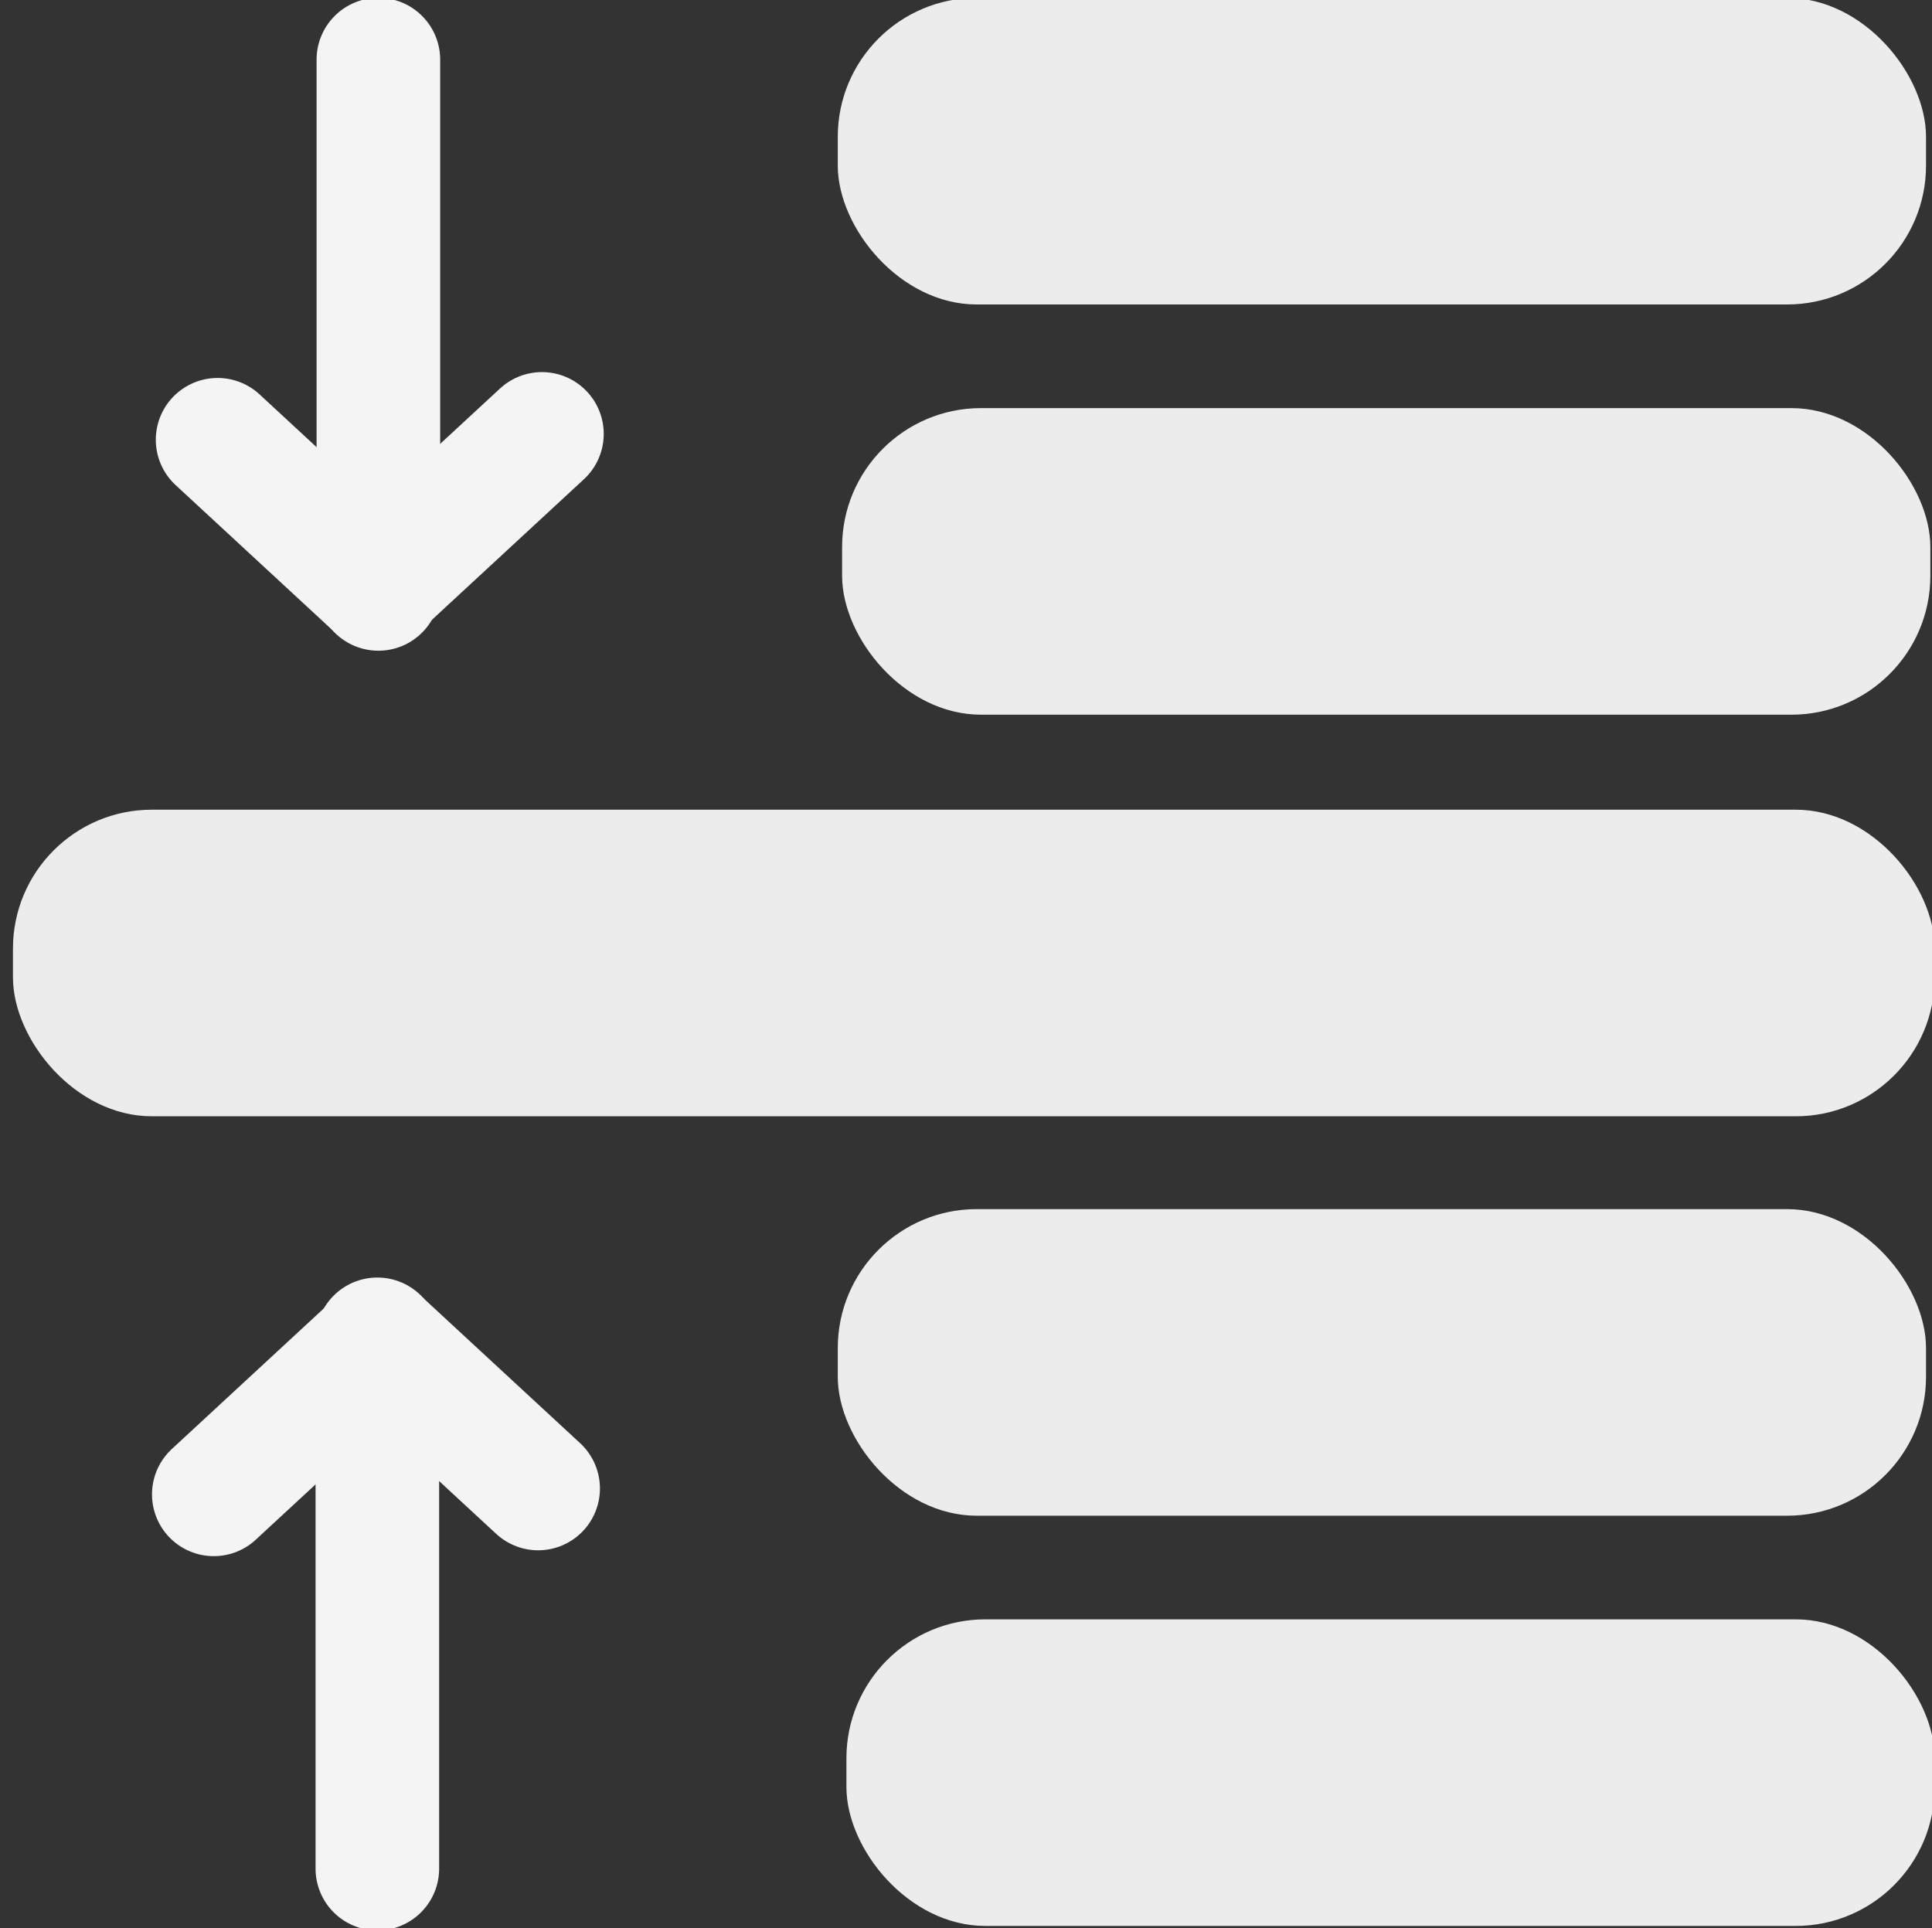 <?xml version="1.0" encoding="UTF-8" standalone="no"?>
<!-- Created with Inkscape (http://www.inkscape.org/) -->

<svg
   xmlns:dc="http://purl.org/dc/elements/1.1/"
   xmlns:cc="http://creativecommons.org/ns#"
   xmlns:rdf="http://www.w3.org/1999/02/22-rdf-syntax-ns#"
   xmlns:svg="http://www.w3.org/2000/svg"
   xmlns="http://www.w3.org/2000/svg"
   xmlns:xlink="http://www.w3.org/1999/xlink"
   xmlns:sodipodi="http://sodipodi.sourceforge.net/DTD/sodipodi-0.dtd"
   xmlns:inkscape="http://www.inkscape.org/namespaces/inkscape"
   version="1.0"
   width="922.363"
   height="920.564"
   id="Yes_check"
   inkscape:version="0.48.2 r9819"
   sodipodi:docname="order.svg">
  <rect width="100%" height="100%" fill="#333333" stroke="none"/>
  <sodipodi:namedview
     pagecolor="#ffffff"
     bordercolor="#666666"
     borderopacity="1"
     objecttolerance="10"
     gridtolerance="10"
     guidetolerance="10"
     inkscape:pageopacity="0"
     inkscape:pageshadow="2"
     inkscape:window-width="1369"
     inkscape:window-height="940"
     id="namedview17"
     showgrid="false"
     fit-margin-top="0"
     fit-margin-left="0"
     fit-margin-right="0"
     fit-margin-bottom="0"
     inkscape:zoom="0.48503946"
     inkscape:cx="190.50204"
     inkscape:cy="387.51634"
     inkscape:window-x="271"
     inkscape:window-y="49"
     inkscape:window-maximized="0"
     inkscape:current-layer="Yes_check" />
  <defs
     id="defs1373">
    <marker
       inkscape:stockid="Arrow1Lend"
       orient="auto"
       refY="0.0"
       refX="0.0"
       id="Arrow1Lend"
       style="overflow:visible;">
      <path
         id="path3766"
         d="M 0.0,0.0 L 5.0,-5.0 L -12.5,0.0 L 5.0,5.0 L 0.0,0.0 z "
         style="fill-rule:evenodd;stroke:#000000;stroke-width:1.0pt;marker-start:none;"
         transform="scale(0.8) rotate(180) translate(12.5,0)" />
    </marker>
    <linearGradient
       id="linearGradient2250">
      <stop
         id="stop2252"
         style="stop-color:#008700;stop-opacity:1"
         offset="0" />
      <stop
         id="stop2254"
         style="stop-color:#006f00;stop-opacity:1"
         offset="1" />
    </linearGradient>
    <radialGradient
       cx="206.952"
       cy="329.383"
       r="292.311"
       fx="206.952"
       fy="329.383"
       id="radialGradient2256"
       xlink:href="#linearGradient2250"
       gradientUnits="userSpaceOnUse"
       gradientTransform="matrix(1,0,0,0.983,0,5.166)" />
  </defs>
  <rect
     style="fill:#ececec;stroke:none"
     id="rect2986"
     width="917.451"
     height="146.38"
     x="6.185"
     y="386.587"
     ry="66.327" />
  <g
     transform="matrix(0,-0.59,0.59,0,24.783,311.906)"
     id="g2989">
    <path
       inkscape:connector-curvature="0"
       style="fill:none;stroke:#f4f4f4;stroke-width:100;stroke-linecap:round;stroke-linejoin:round;stroke-miterlimit:4;stroke-opacity:1;stroke-dasharray:none;marker-start:none"
       id="path2990-1"
       d="M 177.54,396.524 58.824,268.182" />
    <path
       inkscape:connector-curvature="0"
       style="fill:none;stroke:#f4f4f4;stroke-width:100;stroke-linecap:round;stroke-linejoin:round;stroke-miterlimit:4;stroke-opacity:1;stroke-dasharray:none;marker-start:none"
       id="path2990-1-7"
       d="m 52.074,264.171 428.342,0" />
    <path
       inkscape:connector-curvature="0"
       style="fill:none;stroke:#f4f4f4;stroke-width:100;stroke-linecap:round;stroke-linejoin:round;stroke-miterlimit:4;stroke-opacity:1;stroke-dasharray:none;marker-start:none"
       id="path2990-1-74"
       d="M 172.798,134.062 54.081,262.404" />
  </g>
  <rect
     style="fill:#ececec;stroke:none"
     id="rect2986-1"
     width="519.545"
     height="146.38"
     x="399.967"
     y="577.293"
     ry="66.327" />
  <rect
     style="fill:#ececec;stroke:none"
     id="rect2986-1-7"
     width="519.545"
     height="146.38"
     x="404.091"
     y="773.153"
     ry="66.327" />
  <rect
     style="fill:#ececec;stroke:none"
     id="rect2986-1-4"
     width="519.545"
     height="146.38"
     x="399.967"
     y="-1.011"
     ry="66.327" />
  <rect
     style="fill:#ececec;stroke:none"
     id="rect2986-1-7-0"
     width="519.545"
     height="146.38"
     x="402.029"
     y="194.85"
     ry="66.327" />
  <g
     transform="matrix(0,0.59,-0.59,0,336.013,608.729)"
     id="g2989-9">
    <path
       inkscape:connector-curvature="0"
       style="fill:none;stroke:#f4f4f4;stroke-width:100;stroke-linecap:round;stroke-linejoin:round;stroke-miterlimit:4;stroke-opacity:1;stroke-dasharray:none;marker-start:none"
       id="path2990-1-4"
       d="M 177.54,396.524 58.824,268.182" />
    <path
       inkscape:connector-curvature="0"
       style="fill:none;stroke:#f4f4f4;stroke-width:100;stroke-linecap:round;stroke-linejoin:round;stroke-miterlimit:4;stroke-opacity:1;stroke-dasharray:none;marker-start:none"
       id="path2990-1-7-8"
       d="m 52.074,264.171 428.342,0" />
    <path
       inkscape:connector-curvature="0"
       style="fill:none;stroke:#f4f4f4;stroke-width:100;stroke-linecap:round;stroke-linejoin:round;stroke-miterlimit:4;stroke-opacity:1;stroke-dasharray:none;marker-start:none"
       id="path2990-1-74-8"
       d="M 172.798,134.062 54.081,262.404" />
  </g>
</svg>
